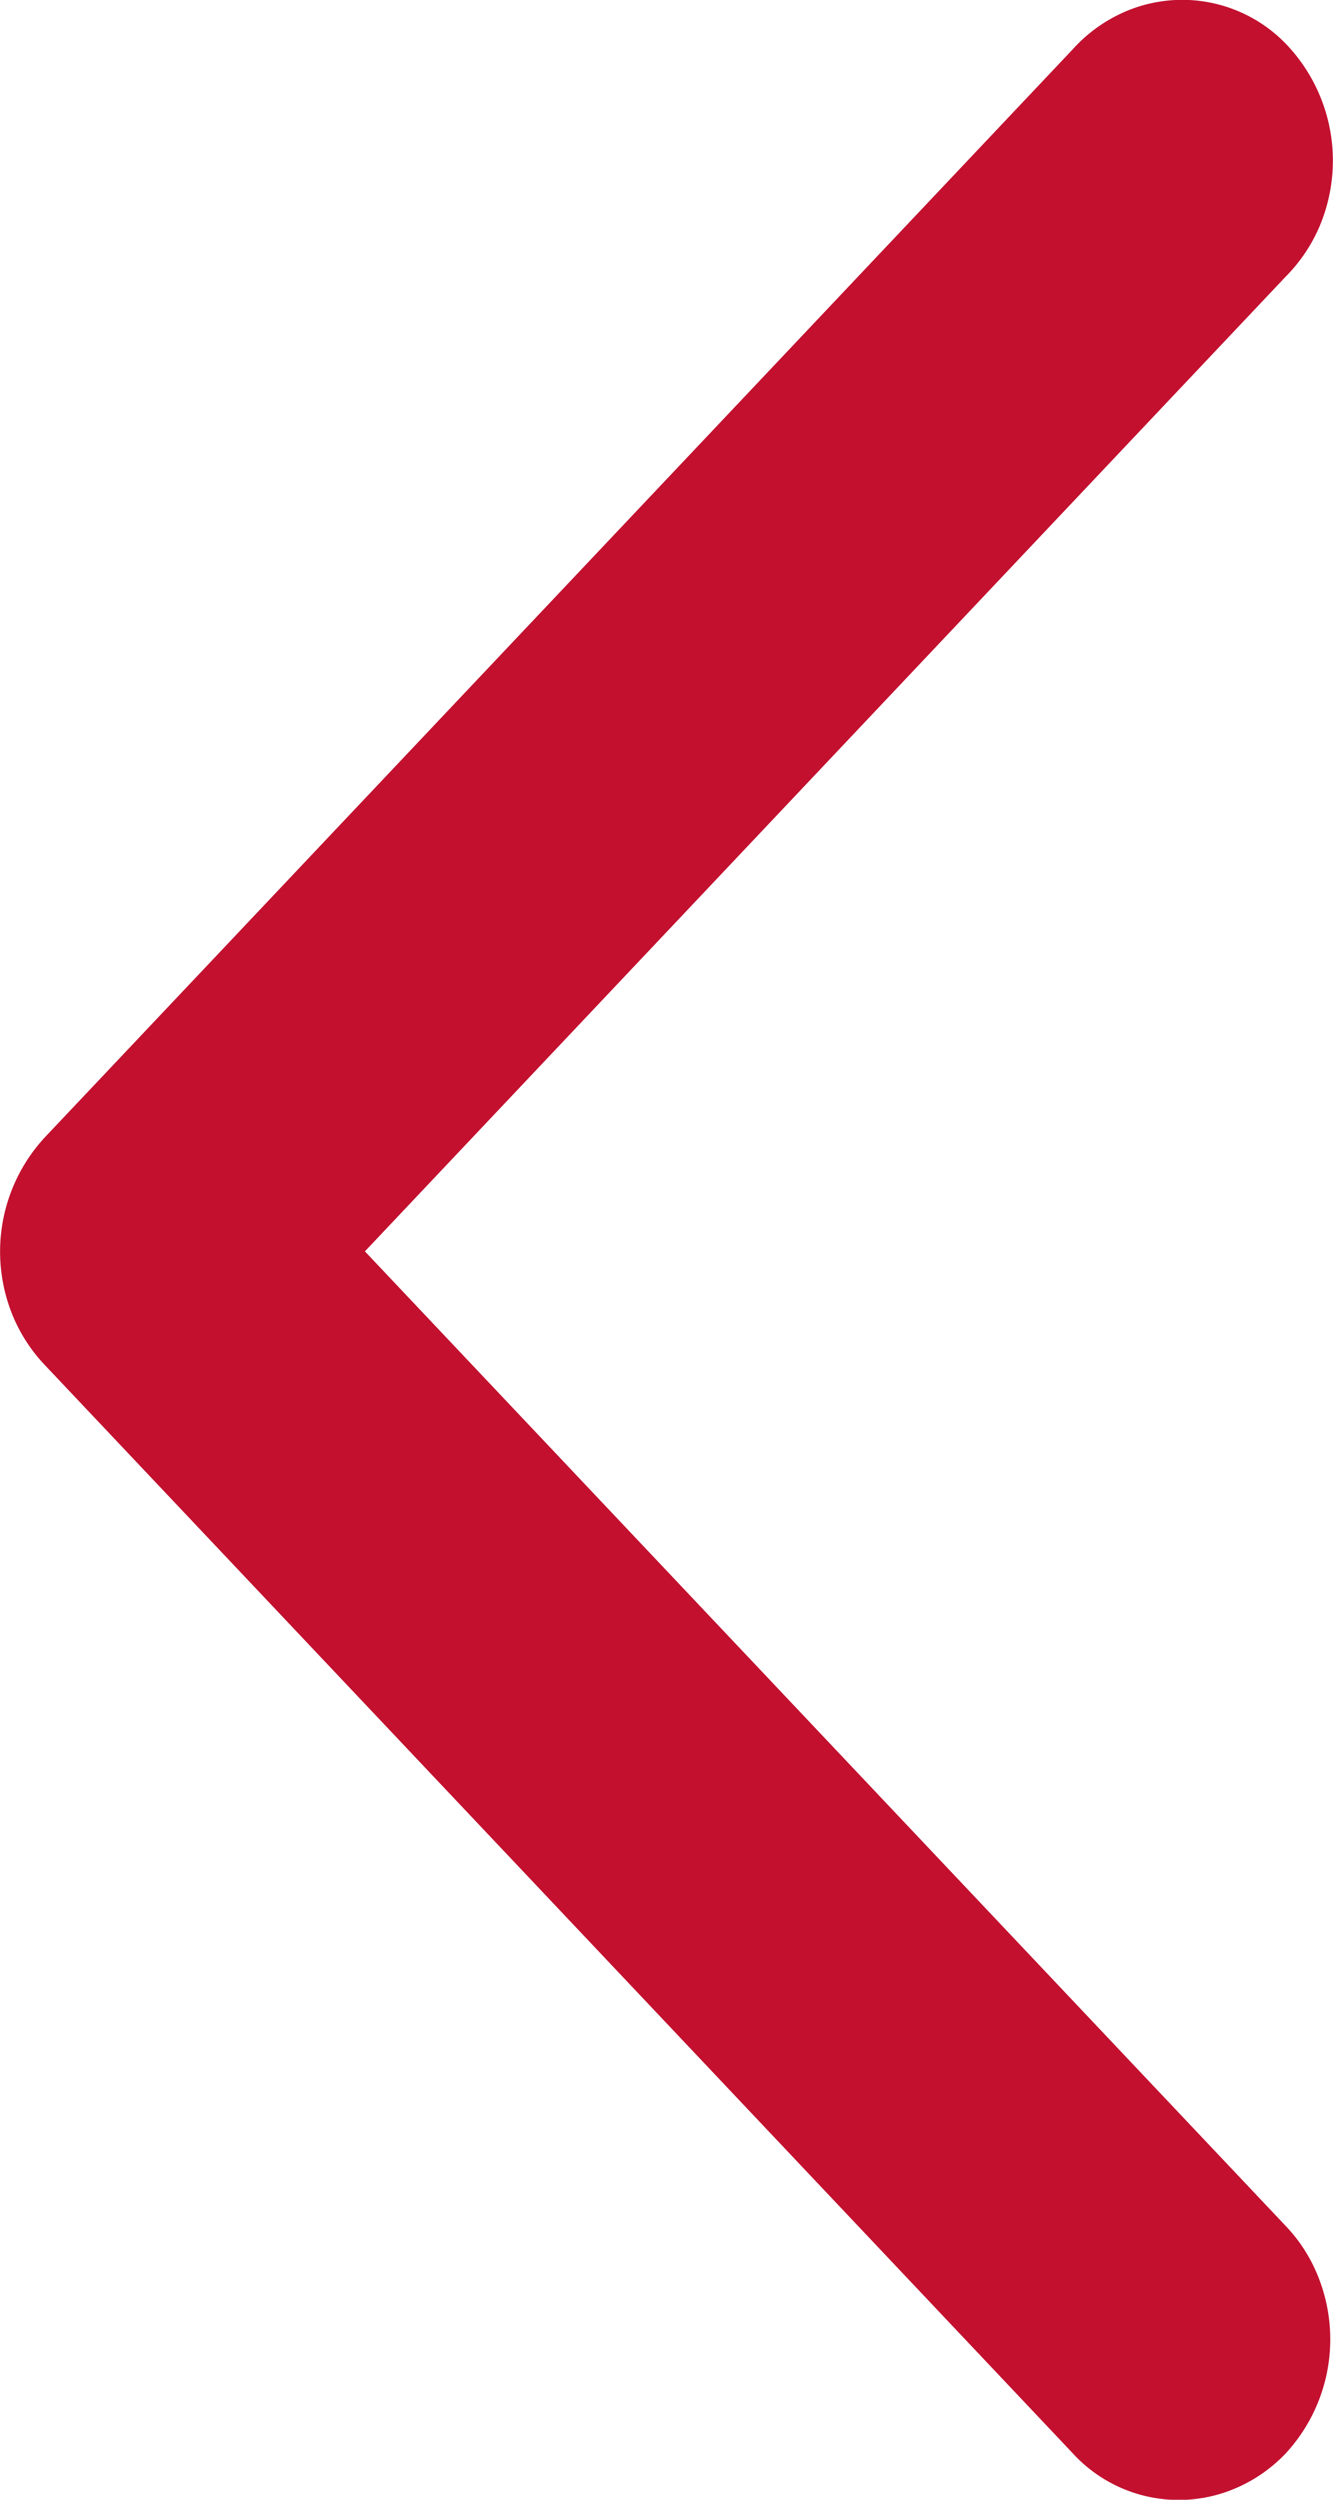 <svg width="8" height="15" fill="none" xmlns="http://www.w3.org/2000/svg"><path d="M7.72 14.718a.907.907 0 01-.295.209.863.863 0 01-.99-.209L.266 8.188a.967.967 0 01-.197-.312 1.01 1.01 0 01.197-1.048l6.17-6.53A.91.91 0 016.73.08a.865.865 0 011.005.202 1.012 1.012 0 01.189 1.065.964.964 0 01-.207.312L2.19 7.509l5.527 5.849a.946.946 0 01.197.311 1.01 1.01 0 01-.195 1.05z" fill="#c3102f"/></svg>